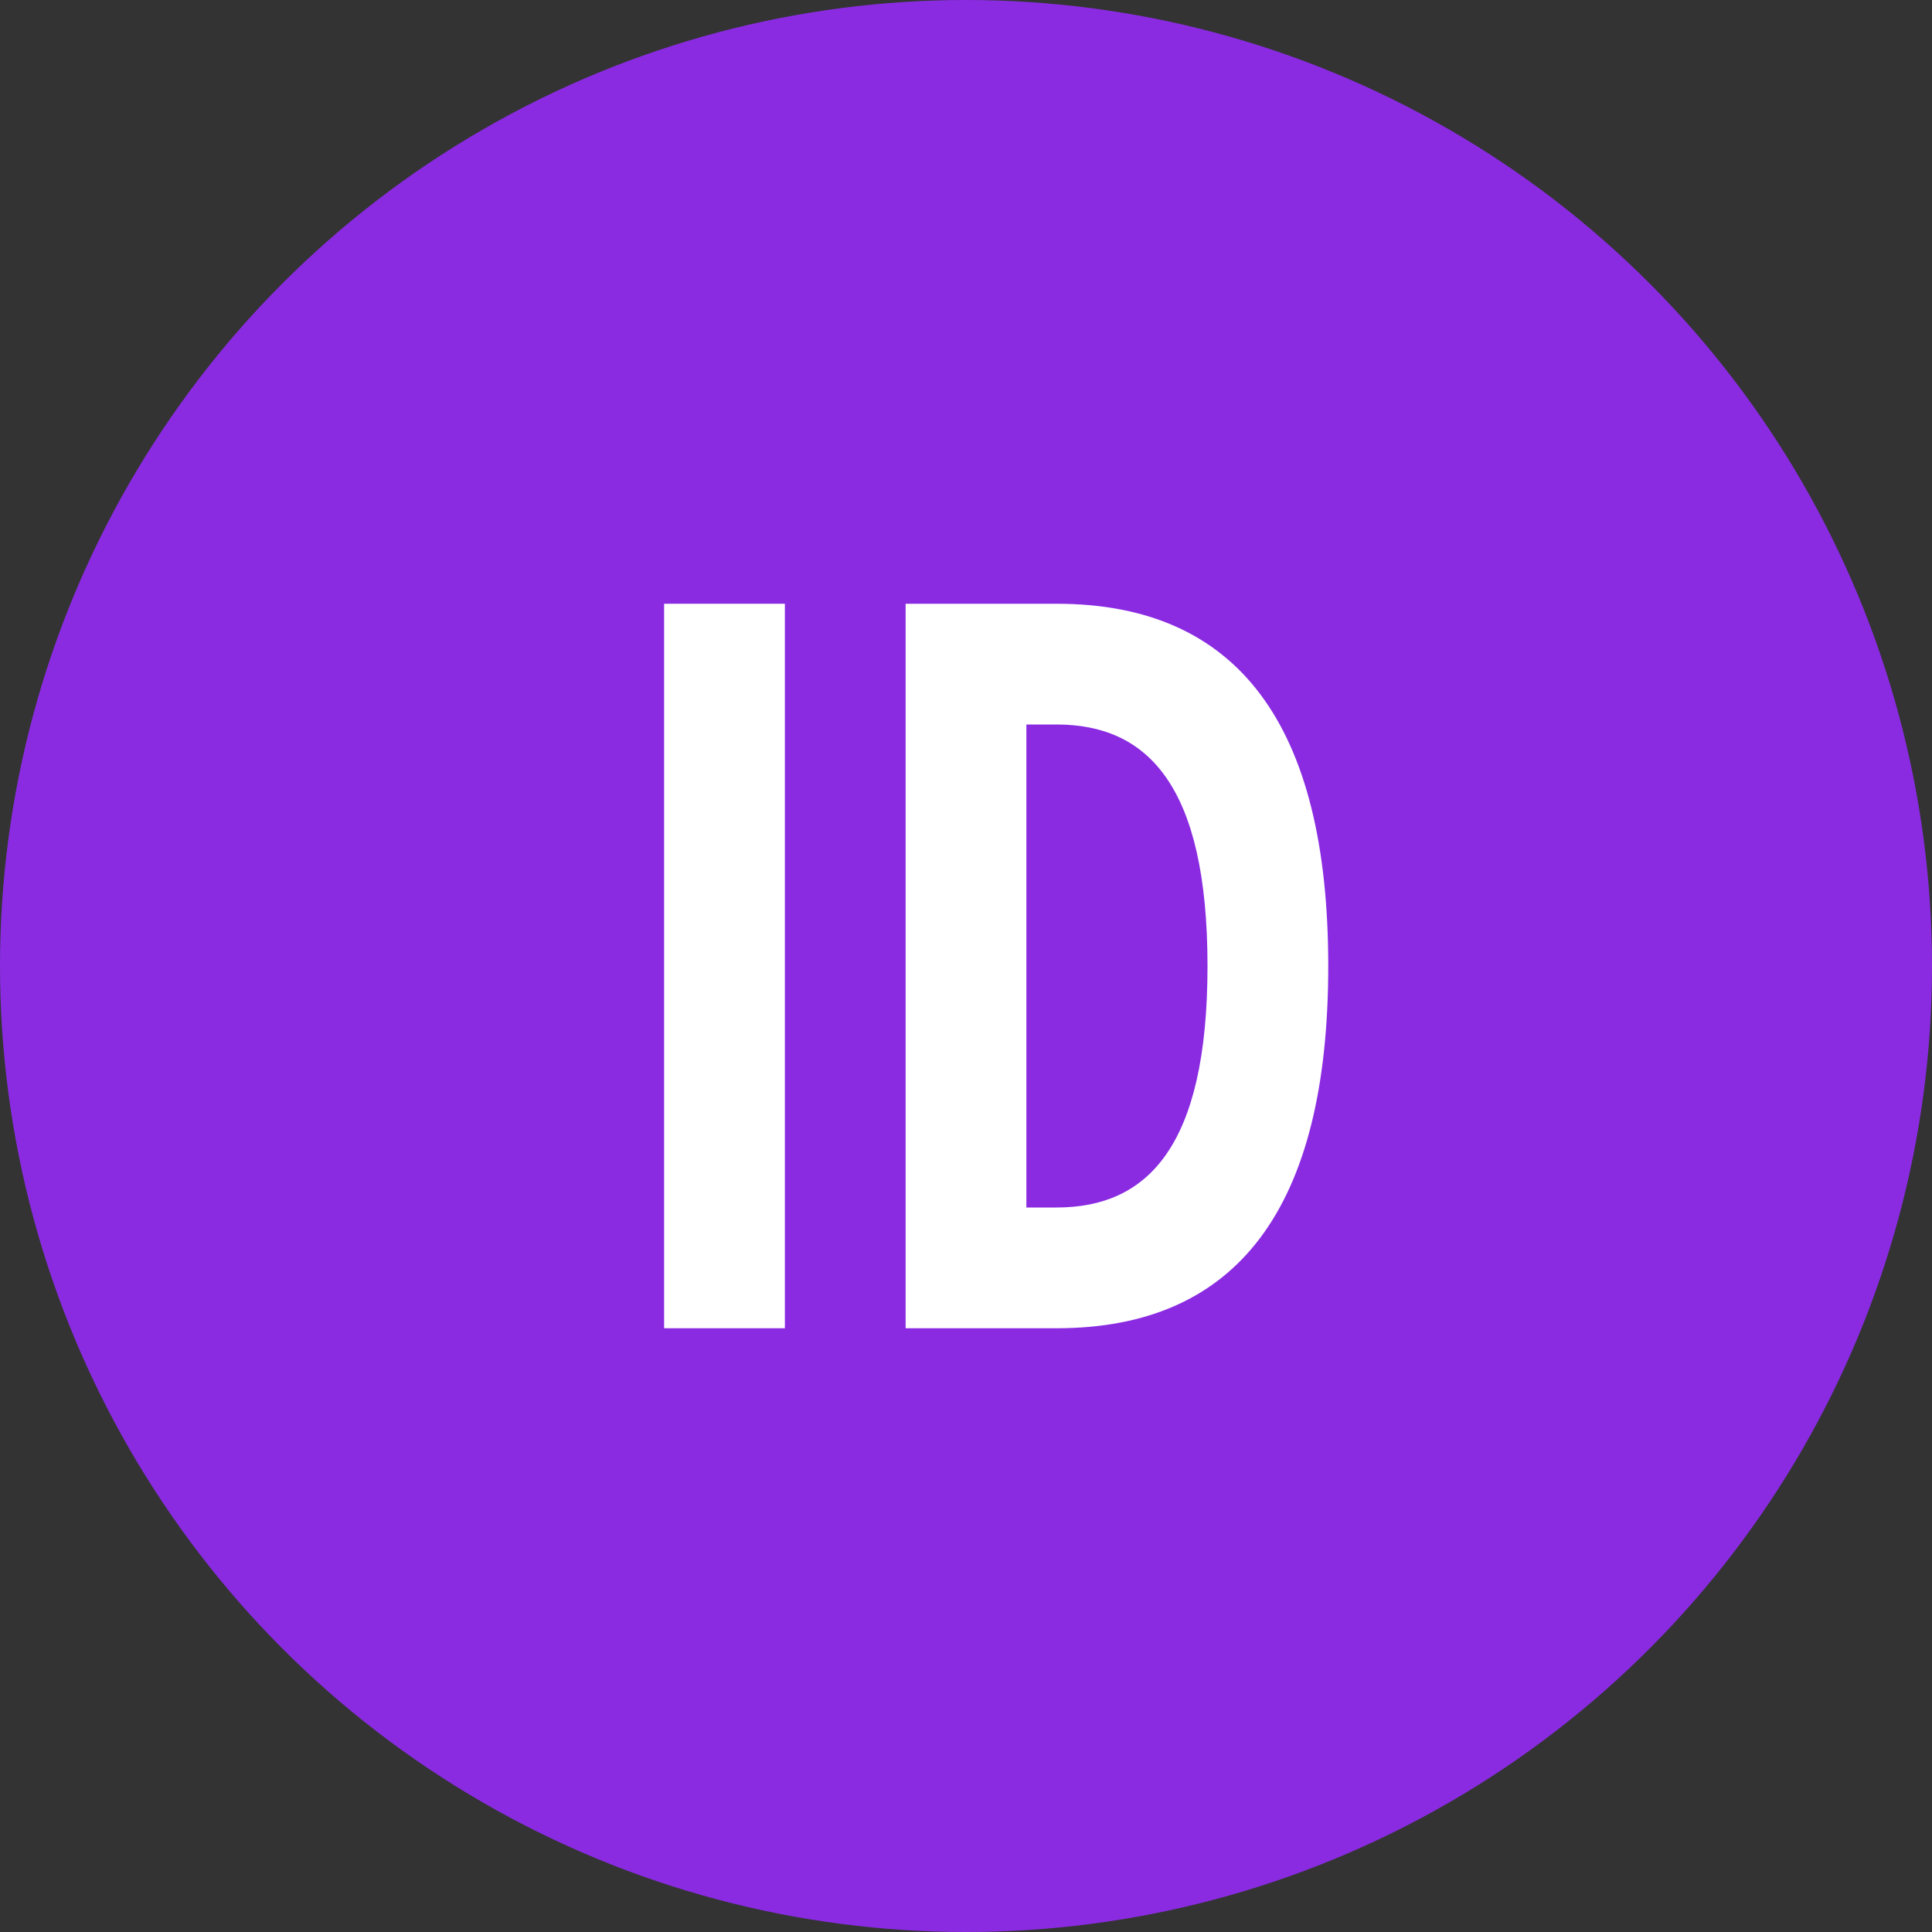 <?xml version="1.0" encoding="UTF-8"?>
<svg width="32" height="32" viewBox="0 0 32 32" fill="none" xmlns="http://www.w3.org/2000/svg">
  <rect x="0" y="0" width="32" height="32" fill="#333333" stroke="none"/>
  <circle cx="16" cy="16" r="16" fill="#8A2BE2"/>
  <path d="M16 25.6C21.302 25.6 25.6 21.302 25.6 16C25.6 10.698 21.302 6.4 16 6.4C10.698 6.4 6.4 10.698 6.4 16C6.4 21.302 10.698 25.6 16 25.6Z" fill="#8A2BE2"/>
  <path d="M16 28C22.627 28 28 22.627 28 16C28 9.373 22.627 4 16 4C9.373 4 4 9.373 4 16C4 22.627 9.373 28 16 28Z" fill="#8A2BE2"/>
  <path d="M11 10H13V22H11V10Z" fill="white"/>
  <path d="M15 10H17.5C20.5 10 22 12 22 16C22 20 20.5 22 17.5 22H15V10ZM17 12V20H17.5C19 20 20 19 20 16C20 13 19 12 17.5 12H17Z" fill="white"/>
</svg>
